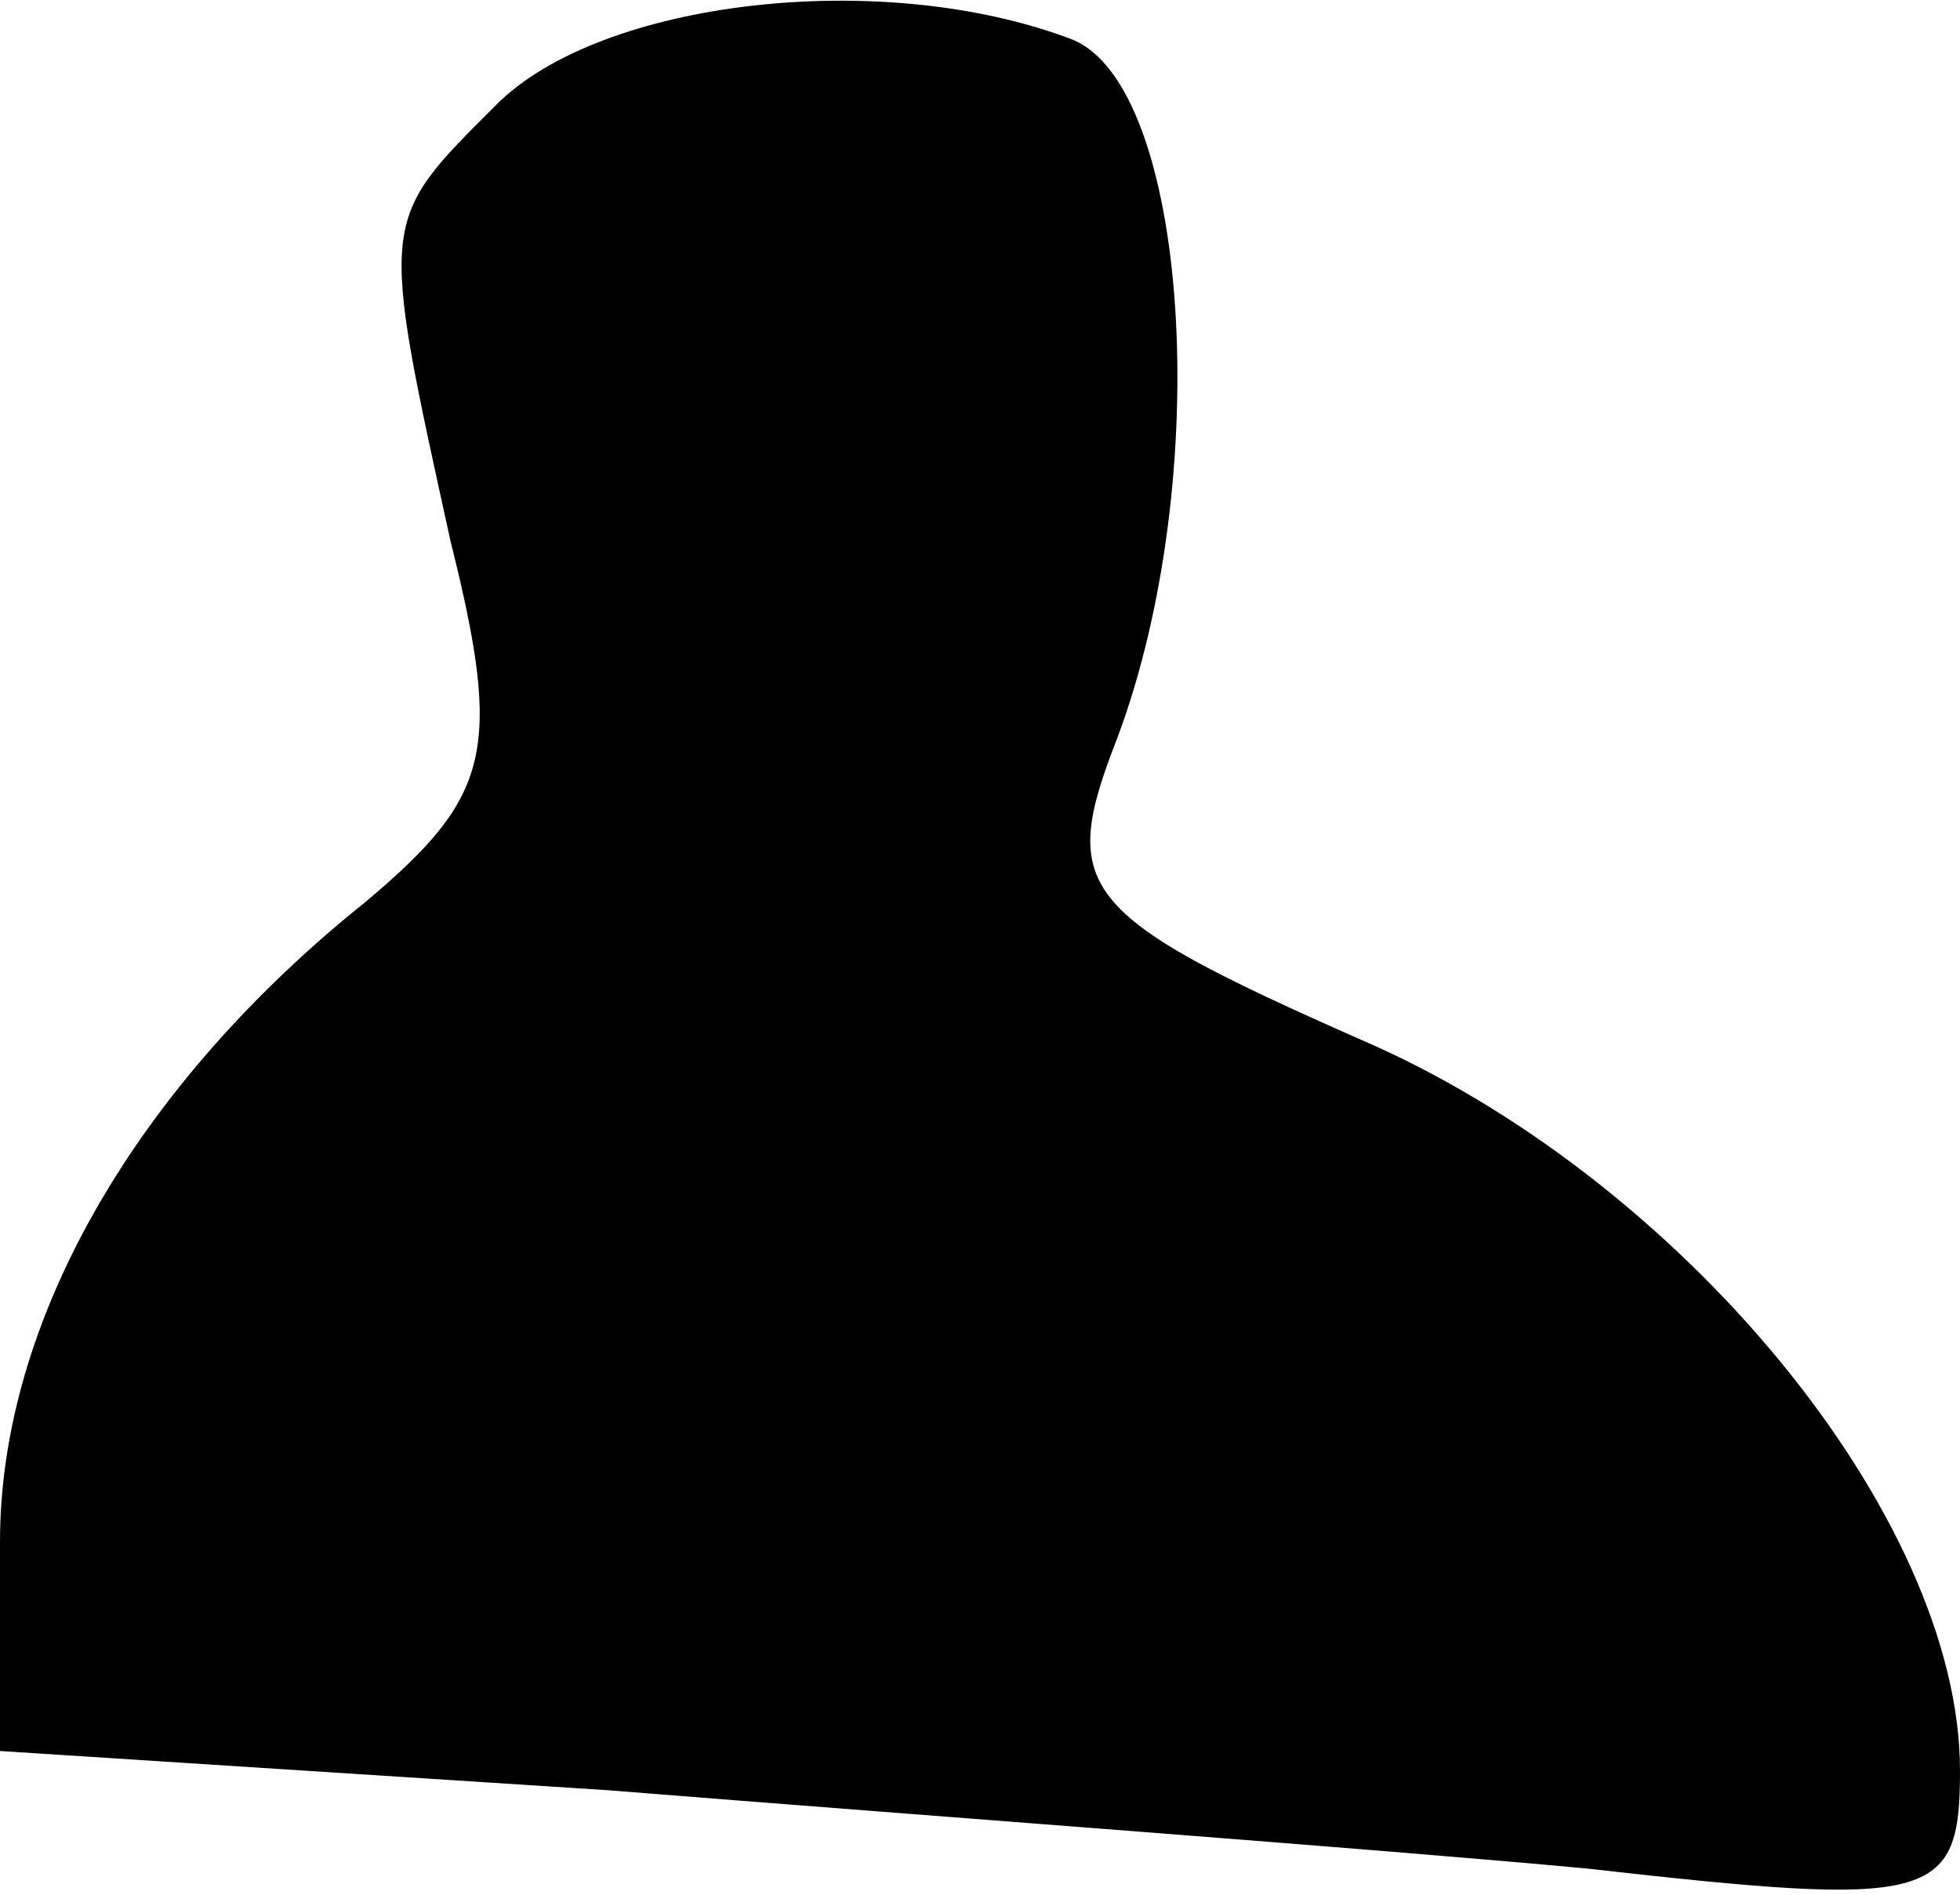 <?xml version="1.0" standalone="no"?>
<!DOCTYPE svg PUBLIC "-//W3C//DTD SVG 20010904//EN"
 "http://www.w3.org/TR/2001/REC-SVG-20010904/DTD/svg10.dtd">
<svg version="1.0" xmlns="http://www.w3.org/2000/svg"
 width="30pt" height="29pt" viewBox="0 0 30 29"
 preserveAspectRatio="xMidYMid meet">
<g transform="translate(0,29) scale(0.1,-0.1)"
fill="#000000" stroke="none">
<path fill="#000000" stroke="none" d="M76 274 c-18 -18 -18 -17 -7 -67 8 -32
6 -39 -13 -55 -35 -28 -56 -64 -56 -98 l0 -32 93 -6 c50 -4 118 -9 150 -12 53
-6 57 -5 57 15 0 39 -43 91 -92 112 -43 19 -46 23 -37 46 15 40 11 100 -7 107
-29 11 -72 6 -88 -10z"/>
</g>
</svg>
